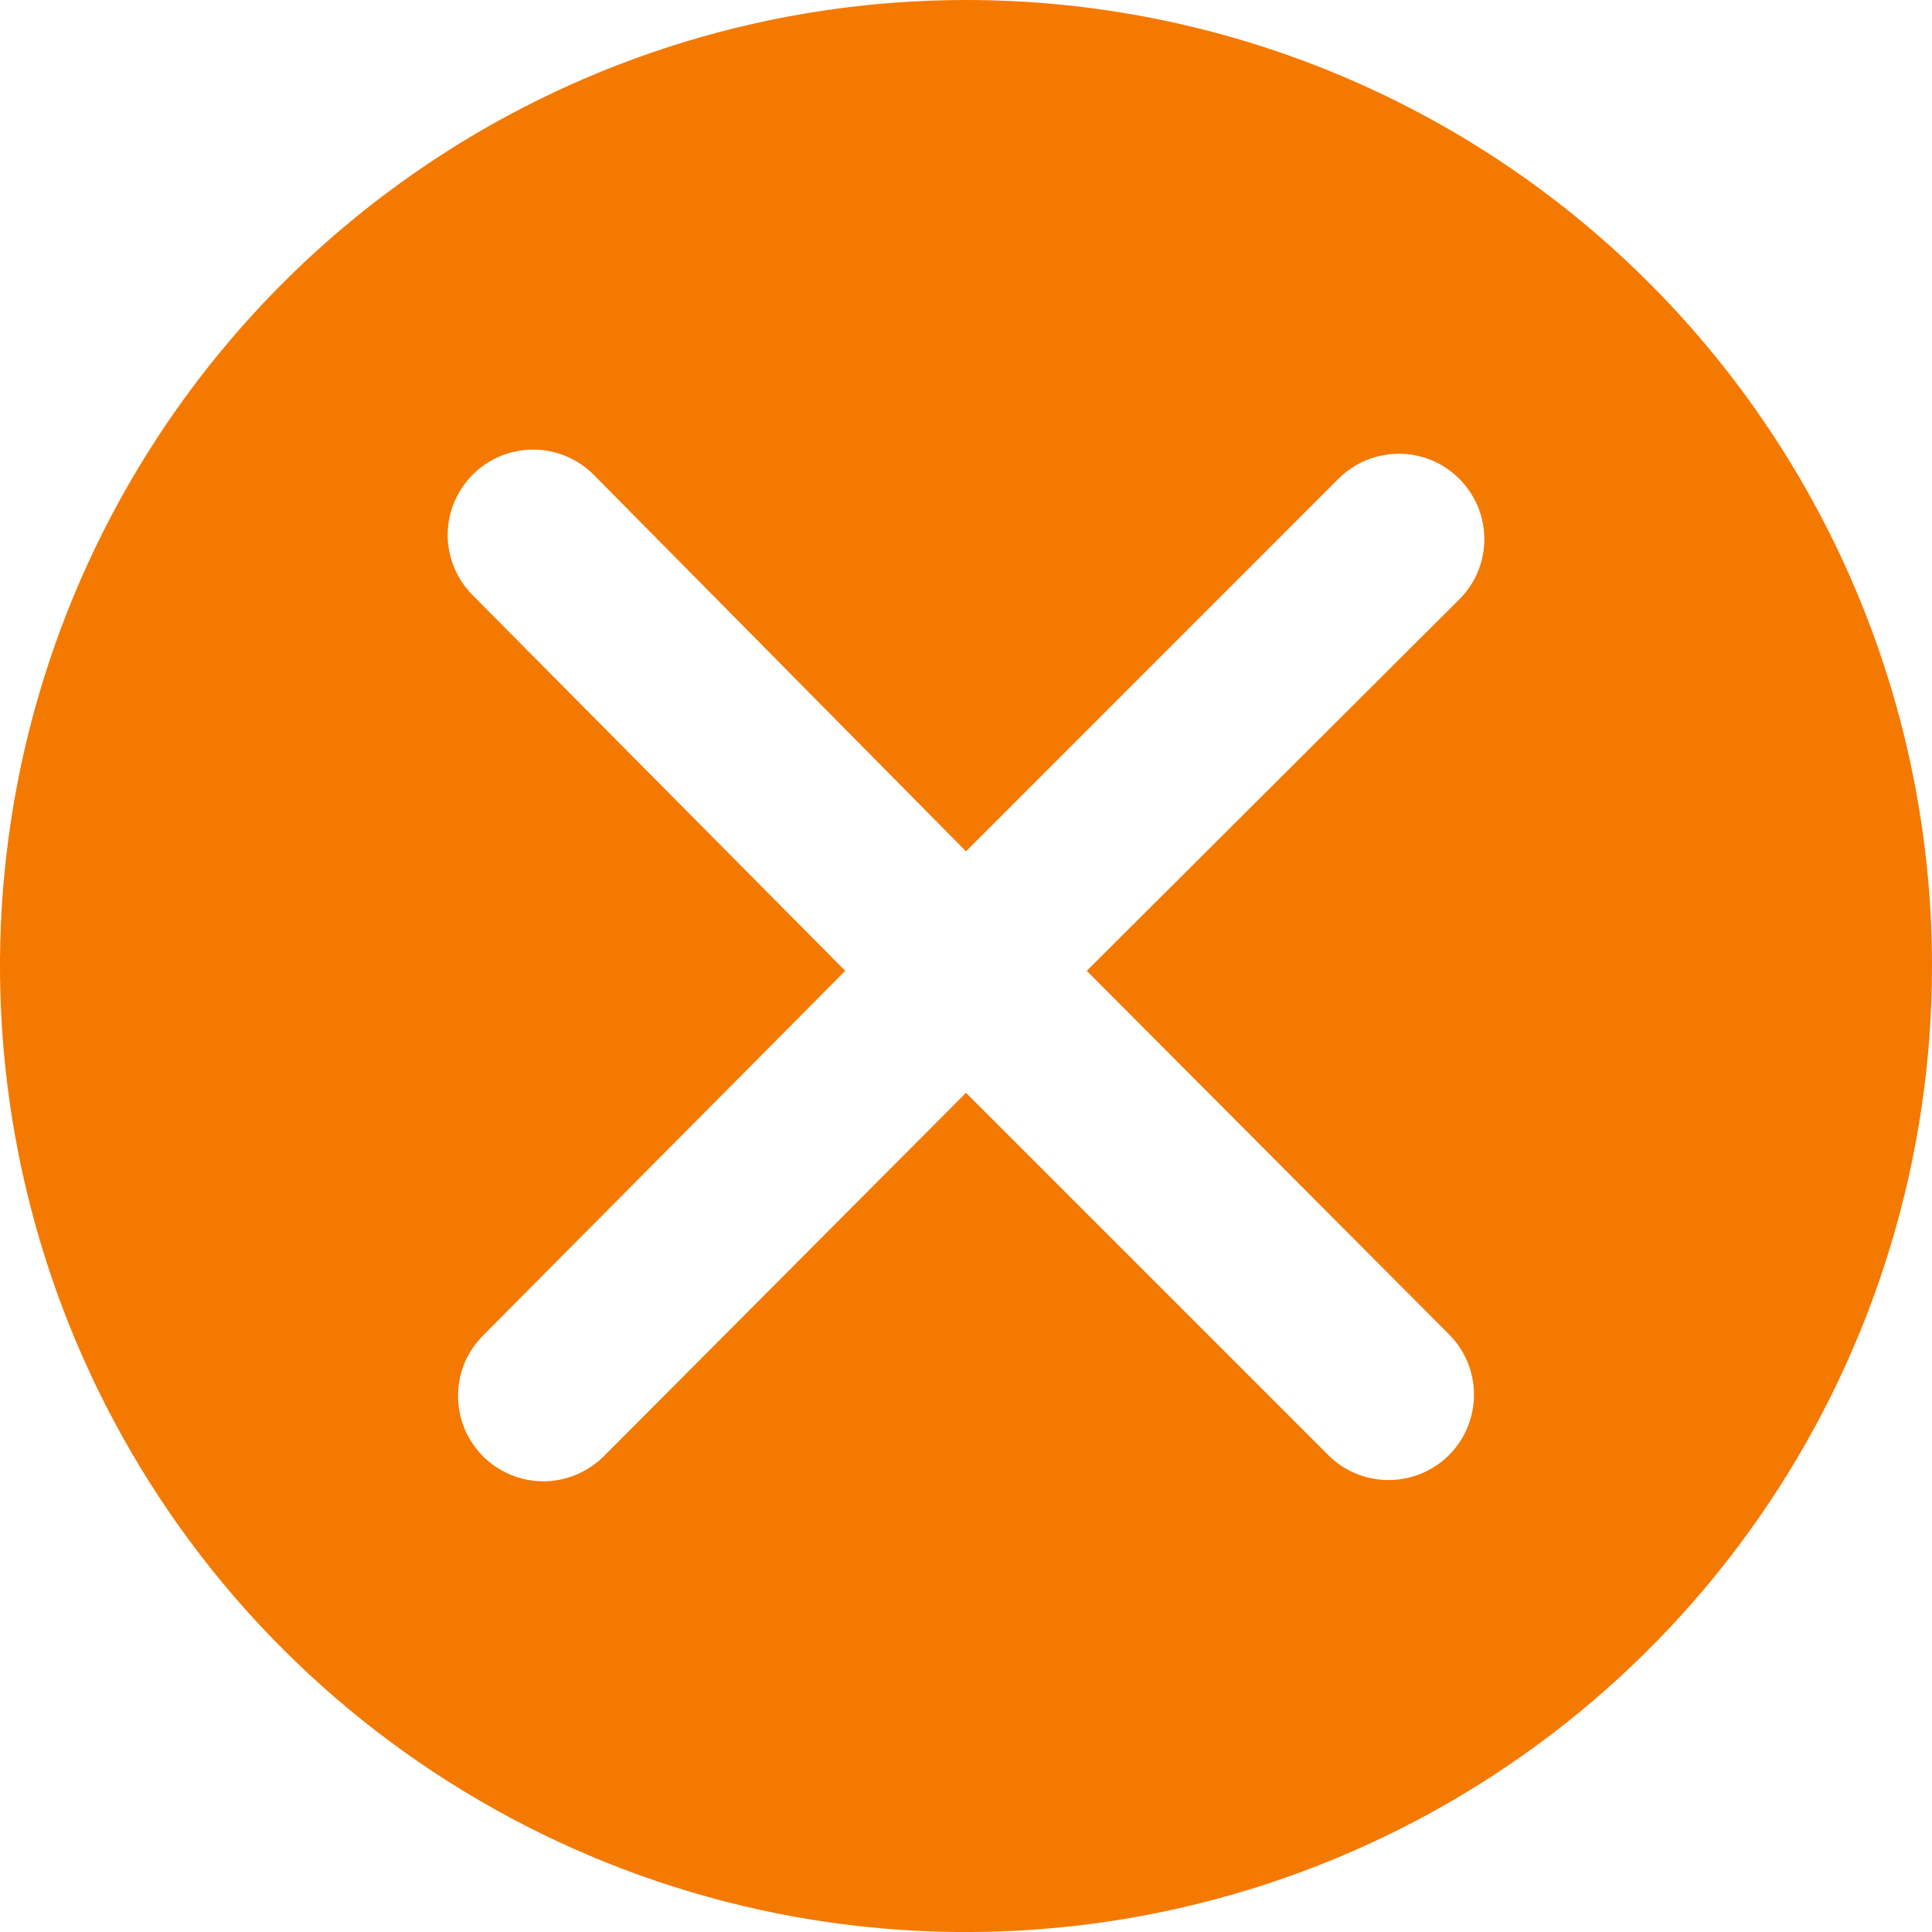 <svg width="14" height="14" viewBox="0 0 14 14" fill="none" xmlns="http://www.w3.org/2000/svg">
<path d="M7 0C5.616 0 4.262 0.411 3.111 1.18C1.96 1.949 1.063 3.042 0.533 4.321C0.003 5.6 -0.136 7.008 0.135 8.366C0.405 9.723 1.071 10.971 2.05 11.95C3.029 12.929 4.277 13.595 5.634 13.866C6.992 14.136 8.4 13.997 9.679 13.467C10.958 12.937 12.051 12.04 12.82 10.889C13.589 9.738 14 8.384 14 7C14 5.143 13.262 3.363 11.95 2.05C10.637 0.737 8.857 0 7 0ZM10.5 9.669C10.616 9.785 10.681 9.942 10.681 10.106C10.681 10.27 10.616 10.428 10.5 10.544C10.384 10.66 10.227 10.725 10.062 10.725C9.898 10.725 9.741 10.66 9.625 10.544L7 7.919L4.375 10.553C4.318 10.61 4.249 10.655 4.174 10.687C4.099 10.718 4.019 10.734 3.938 10.734C3.856 10.734 3.776 10.718 3.701 10.687C3.626 10.655 3.557 10.61 3.5 10.553C3.443 10.495 3.397 10.427 3.366 10.352C3.335 10.277 3.319 10.196 3.319 10.115C3.319 10.034 3.335 9.953 3.366 9.878C3.397 9.803 3.443 9.735 3.5 9.678L6.125 7.035L3.426 4.314C3.31 4.198 3.244 4.04 3.244 3.876C3.244 3.712 3.31 3.555 3.426 3.439C3.542 3.323 3.699 3.258 3.863 3.258C4.027 3.258 4.185 3.323 4.301 3.439L7 6.169L9.699 3.469C9.757 3.412 9.825 3.366 9.9 3.335C9.975 3.304 10.056 3.288 10.137 3.288C10.218 3.288 10.299 3.304 10.374 3.335C10.449 3.366 10.517 3.412 10.574 3.469C10.632 3.527 10.677 3.595 10.709 3.67C10.74 3.745 10.756 3.826 10.756 3.907C10.756 3.988 10.74 4.069 10.709 4.144C10.677 4.219 10.632 4.287 10.574 4.344L7.875 7.035L10.5 9.669Z" fill="#F47900"/>
</svg>
